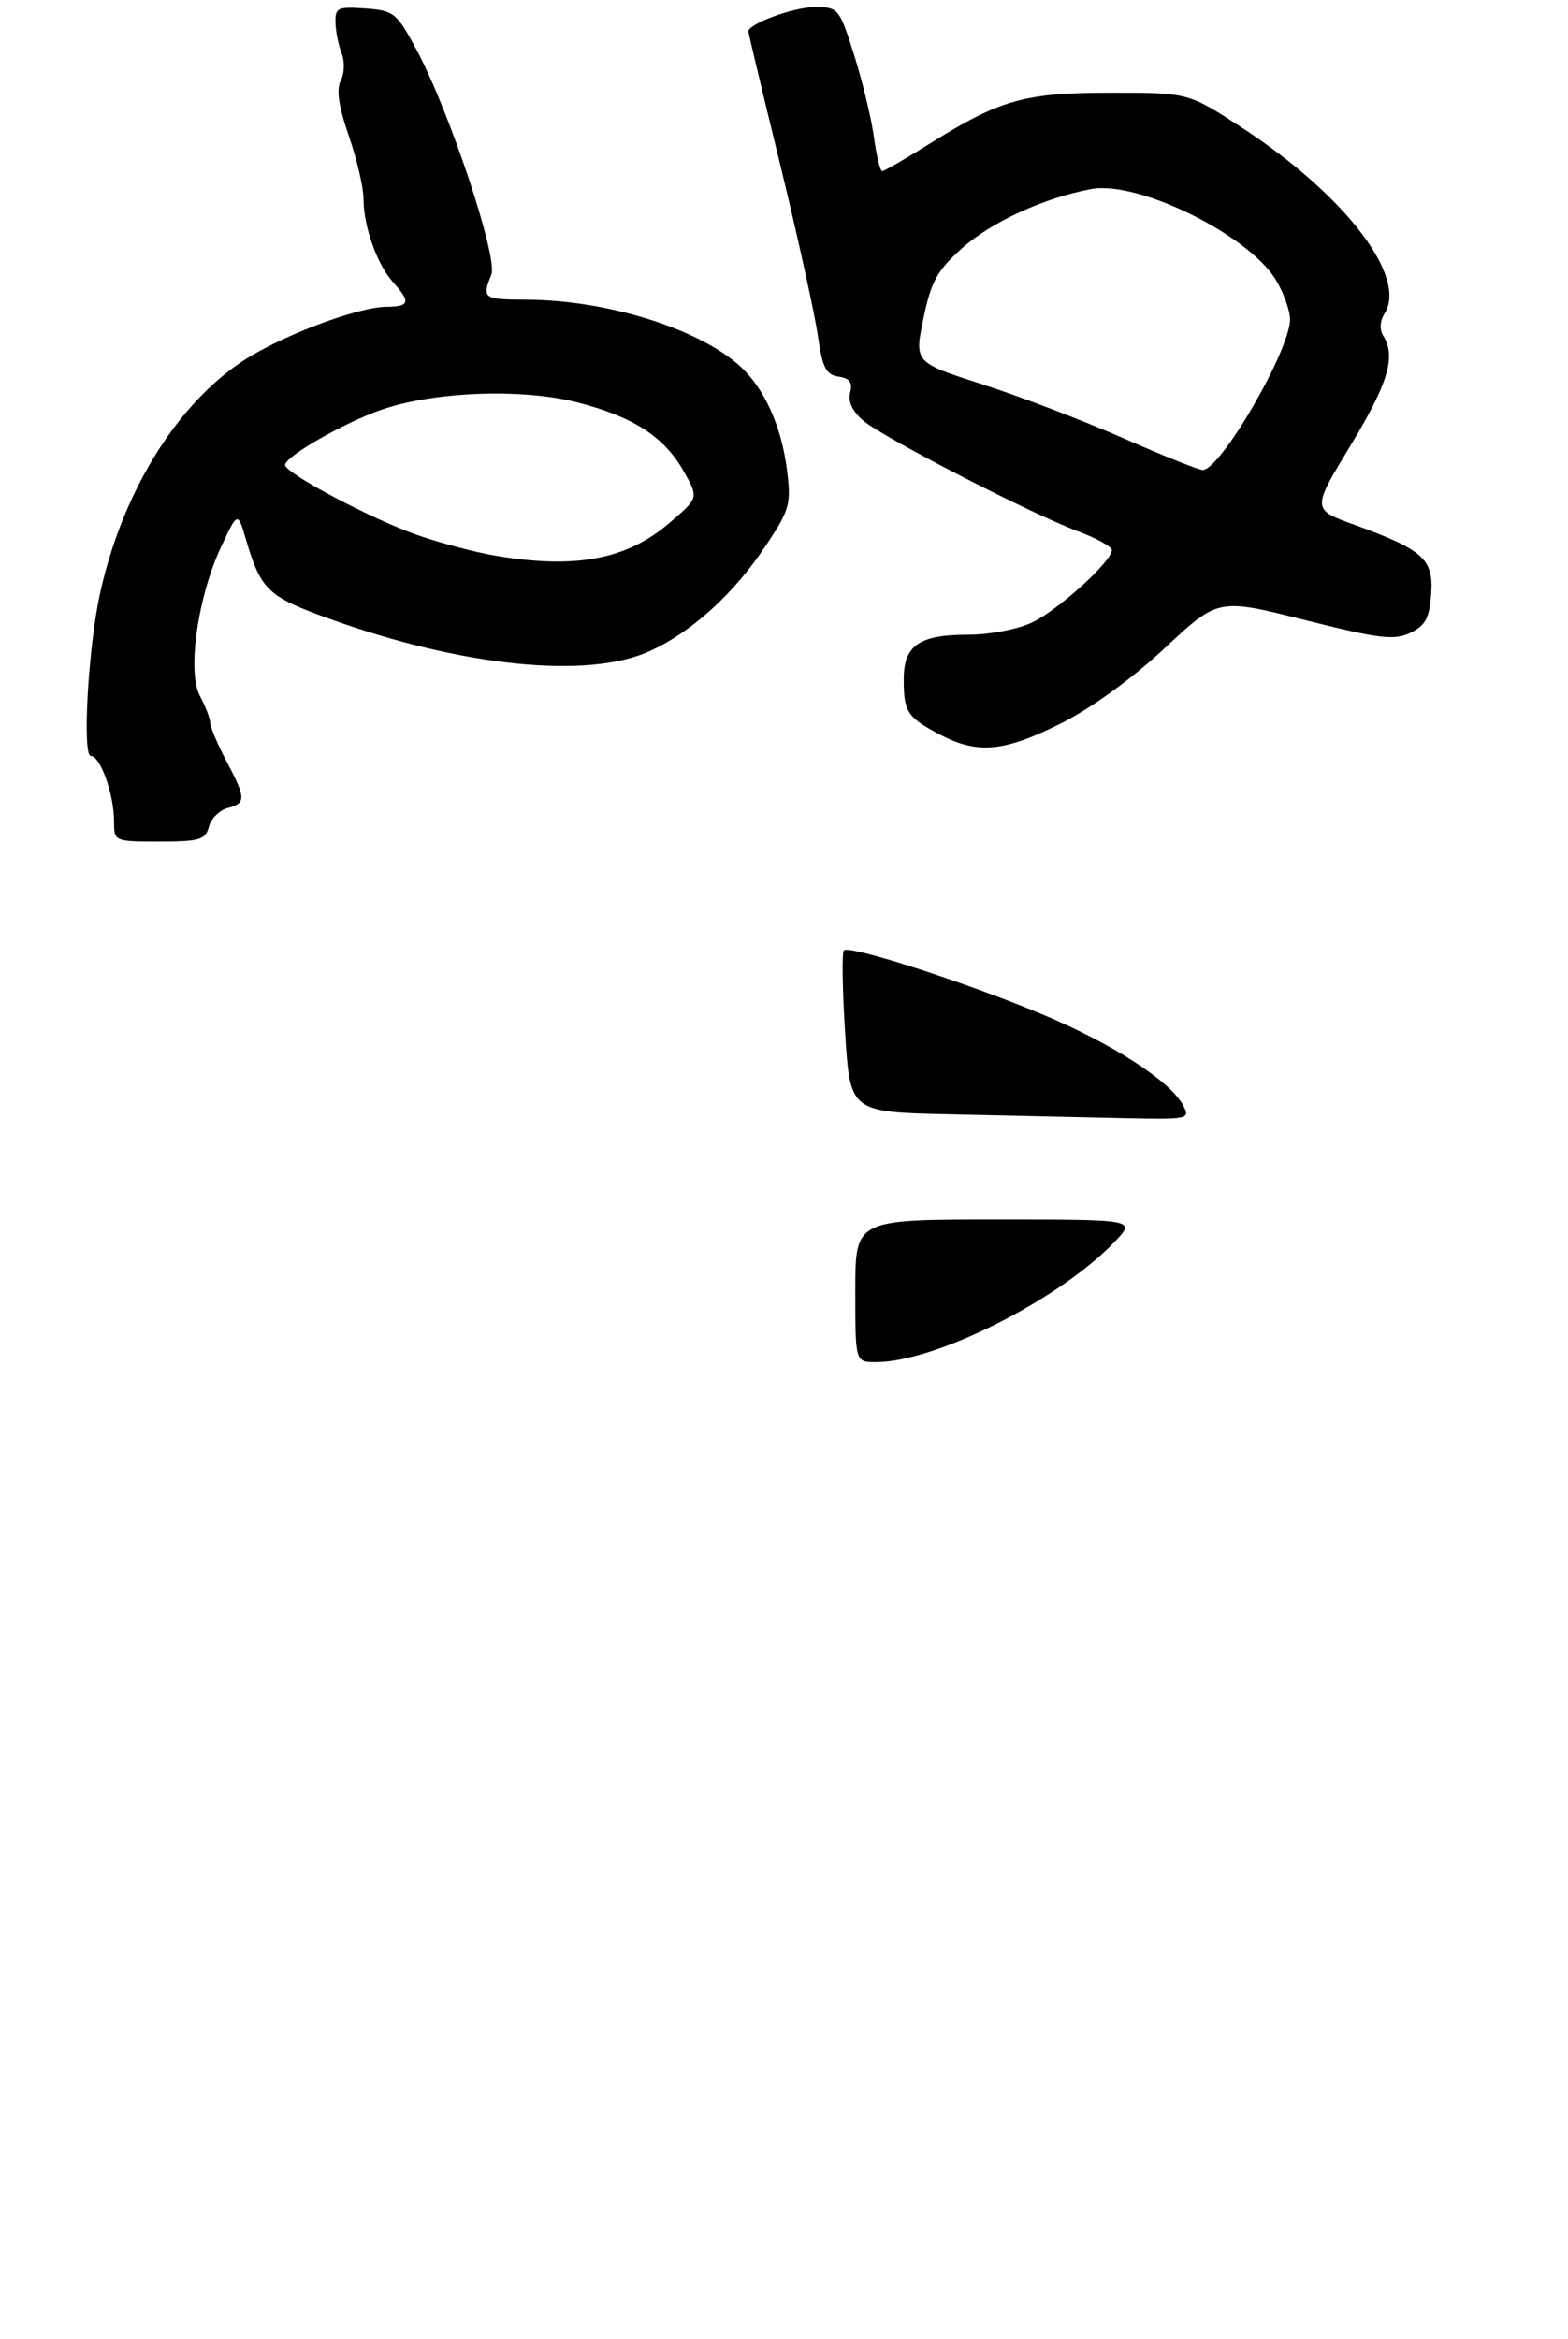 <?xml version="1.0" encoding="UTF-8" standalone="no"?>
<!DOCTYPE svg PUBLIC "-//W3C//DTD SVG 1.1//EN" "http://www.w3.org/Graphics/SVG/1.1/DTD/svg11.dtd" >
<svg xmlns="http://www.w3.org/2000/svg" xmlns:xlink="http://www.w3.org/1999/xlink" version="1.1" viewBox="0 0 220 328">
 <g >
 <path fill="currentColor"
d=" M 29.31 115.93 C 29.61 114.78 30.78 113.61 31.93 113.31 C 34.54 112.63 34.52 111.90 31.76 106.71 C 30.54 104.39 29.52 101.99 29.50 101.37 C 29.48 100.75 28.84 99.06 28.06 97.61 C 26.23 94.20 27.74 83.64 31.05 76.62 C 33.35 71.73 33.35 71.73 34.50 75.62 C 36.62 82.76 37.55 83.65 46.23 86.77 C 64.82 93.47 82.46 95.26 91.12 91.32 C 97.07 88.63 102.97 83.26 107.49 76.45 C 110.83 71.42 111.03 70.69 110.40 65.77 C 109.62 59.71 107.23 54.44 103.85 51.36 C 98.03 46.07 85.10 42.05 73.75 42.02 C 67.81 42.00 67.60 41.85 68.94 38.50 C 69.89 36.12 63.04 15.54 58.45 7.00 C 55.66 1.79 55.28 1.48 51.25 1.19 C 47.37 0.91 47.01 1.09 47.07 3.19 C 47.11 4.46 47.50 6.40 47.94 7.50 C 48.39 8.60 48.33 10.31 47.81 11.30 C 47.16 12.55 47.51 14.91 48.94 19.05 C 50.07 22.33 51.00 26.29 51.00 27.85 C 51.00 31.73 52.89 37.07 55.14 39.56 C 57.65 42.35 57.49 43.00 54.25 43.02 C 50.01 43.05 38.81 47.34 33.59 50.94 C 24.42 57.25 17.06 69.41 14.02 83.29 C 12.37 90.84 11.52 106.00 12.75 106.00 C 14.08 106.00 16.00 111.40 16.00 115.15 C 16.00 117.99 16.03 118.00 22.38 118.00 C 28.00 118.00 28.83 117.75 29.31 115.93 Z  M 148.81 101.46 C 153.10 99.31 158.84 95.16 163.40 90.90 C 170.92 83.88 170.92 83.88 183.08 86.94 C 193.52 89.57 195.60 89.82 197.87 88.74 C 199.99 87.73 200.56 86.68 200.80 83.30 C 201.16 78.40 199.70 77.09 189.99 73.57 C 184.06 71.42 184.06 71.42 189.49 62.46 C 194.78 53.74 195.90 49.98 194.08 47.09 C 193.53 46.23 193.61 45.00 194.28 43.93 C 197.49 38.78 188.67 27.31 174.25 17.90 C 166.74 13.00 166.74 13.00 155.89 13.00 C 143.72 13.00 140.35 13.95 130.39 20.18 C 127.03 22.28 124.06 24.00 123.78 24.00 C 123.50 24.00 122.98 21.86 122.62 19.25 C 122.27 16.64 121.02 11.46 119.85 7.75 C 117.77 1.15 117.64 1.00 114.31 1.00 C 111.37 1.00 105.00 3.34 105.00 4.41 C 105.00 4.61 107.01 13.04 109.48 23.14 C 111.94 33.24 114.30 43.98 114.74 47.00 C 115.38 51.55 115.89 52.55 117.65 52.81 C 119.21 53.03 119.65 53.63 119.28 55.05 C 118.95 56.30 119.61 57.70 121.13 58.99 C 124.00 61.40 144.65 72.04 151.25 74.50 C 153.86 75.47 156.00 76.66 156.00 77.14 C 156.00 78.72 148.48 85.54 144.82 87.28 C 142.78 88.25 138.83 89.00 135.79 89.00 C 128.97 89.00 126.80 90.51 126.80 95.24 C 126.80 99.82 127.29 100.58 131.81 102.97 C 137.14 105.78 140.83 105.45 148.81 101.46 Z  M 120.00 181.00 C 120.00 171.00 120.00 171.00 139.69 171.00 C 159.37 171.00 159.37 171.00 156.44 174.08 C 148.70 182.21 131.26 191.00 122.89 191.00 C 120.00 191.00 120.00 191.00 120.00 181.00 Z  M 133.39 156.25 C 119.28 155.95 119.28 155.95 118.58 144.87 C 118.19 138.77 118.11 133.55 118.40 133.26 C 119.18 132.49 135.11 137.61 146.00 142.13 C 155.94 146.26 164.14 151.53 165.99 154.97 C 167.04 156.95 166.83 156.99 157.29 156.78 C 151.90 156.66 141.15 156.42 133.39 156.25 Z  M 69.50 77.92 C 66.75 77.46 61.85 76.16 58.60 75.04 C 52.29 72.86 40.00 66.36 40.00 65.20 C 40.00 64.01 48.24 59.29 53.50 57.46 C 60.92 54.89 73.22 54.43 81.03 56.43 C 88.88 58.44 93.22 61.26 95.96 66.14 C 98.03 69.82 98.03 69.82 93.90 73.35 C 87.92 78.47 80.73 79.82 69.50 77.92 Z  M 157.50 61.40 C 152.00 58.98 143.18 55.61 137.89 53.91 C 128.28 50.82 128.28 50.82 129.56 44.66 C 130.64 39.45 131.49 37.93 135.00 34.79 C 139.13 31.11 146.48 27.75 153.11 26.51 C 159.64 25.28 175.14 32.90 179.00 39.23 C 180.10 41.03 180.99 43.53 181.00 44.78 C 181.00 49.15 171.13 66.10 168.70 65.90 C 168.04 65.84 163.00 63.82 157.50 61.40 Z "/>
</g>
</svg>